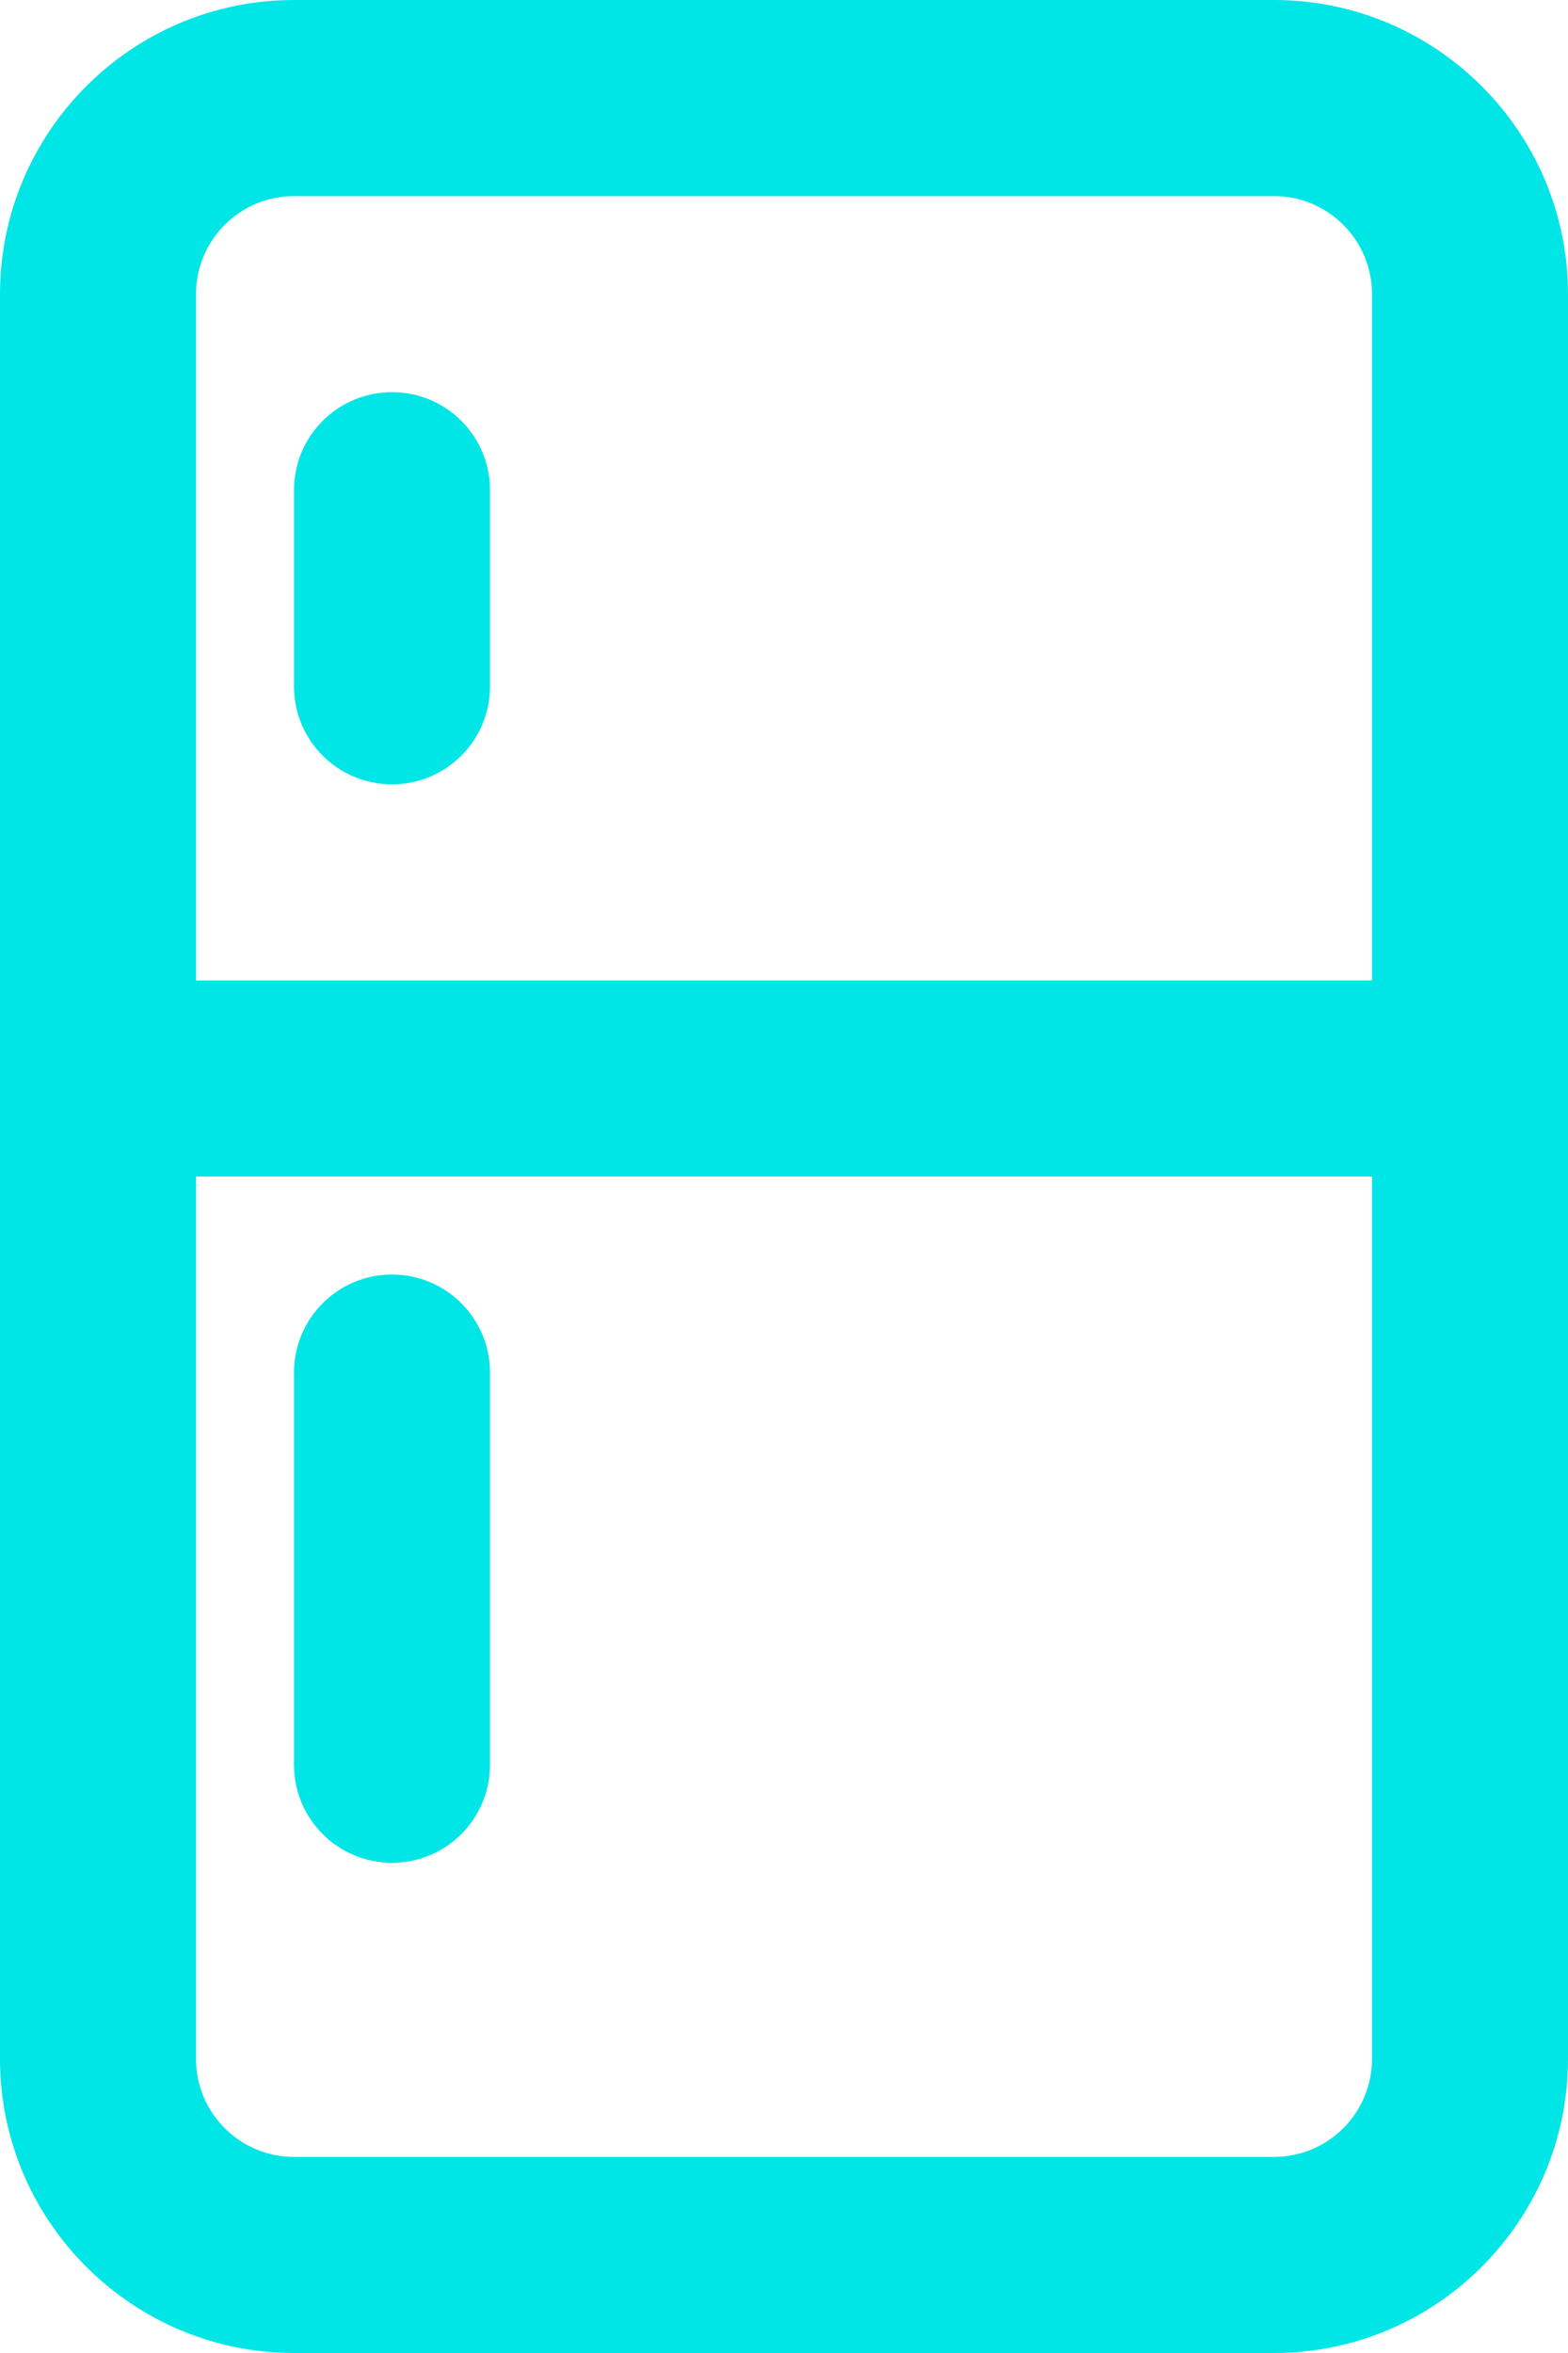 <?xml version="1.0" encoding="UTF-8"?>
<svg width="24px" height="36px" viewBox="0 0 24 36" version="1.1" xmlns="http://www.w3.org/2000/svg" xmlns:xlink="http://www.w3.org/1999/xlink">
    <!-- Generator: Sketch 52.5 (67469) - http://www.bohemiancoding.com/sketch -->
    <title>fridge</title>
    <desc>Created with Sketch.</desc>
    <g id="App" stroke="none" stroke-width="1" fill="none" fill-rule="evenodd">
        <g id="quotes_BOP-Copy-54" transform="translate(-398, -1866)" fill="#00E5E6">
            <g id="fridge" transform="translate(398, 1866)">
                <path d="M19.5,36 L4.5,36 C2.019,36 0,33.981 0,31.5 L0,4.5 C0,2.019 2.019,0 4.5,0 L19.5,0 C21.981,0 24,2.019 24,4.5 L24,31.5 C24,33.981 21.981,36 19.5,36 Z M21,4.5 C21,3.672 20.328,3 19.5,3 L4.5,3 C3.672,3 3,3.672 3,4.5 L3,15 L21,15 L21,4.5 Z M21,18 L3,18 L3,31.5 C3,32.328 3.672,33 4.5,33 L19.5,33 C20.328,33 21,32.328 21,31.5 L21,18 Z M6,28.5 C5.17,28.5 4.5,27.829 4.5,27 L4.5,21 C4.5,20.171 5.17,19.5 6,19.5 C6.83,19.5 7.5,20.171 7.5,21 L7.5,27 C7.5,27.829 6.83,28.5 6,28.5 Z M6,6 C6.83,6 7.5,6.67 7.5,7.5 L7.5,10.5 C7.5,11.329 6.83,12 6,12 C5.17,12 4.5,11.329 4.5,10.5 L4.5,7.5 C4.5,6.67 5.17,6 6,6 Z" id="Shape"></path>
            </g>
        </g>
    </g>
</svg>
